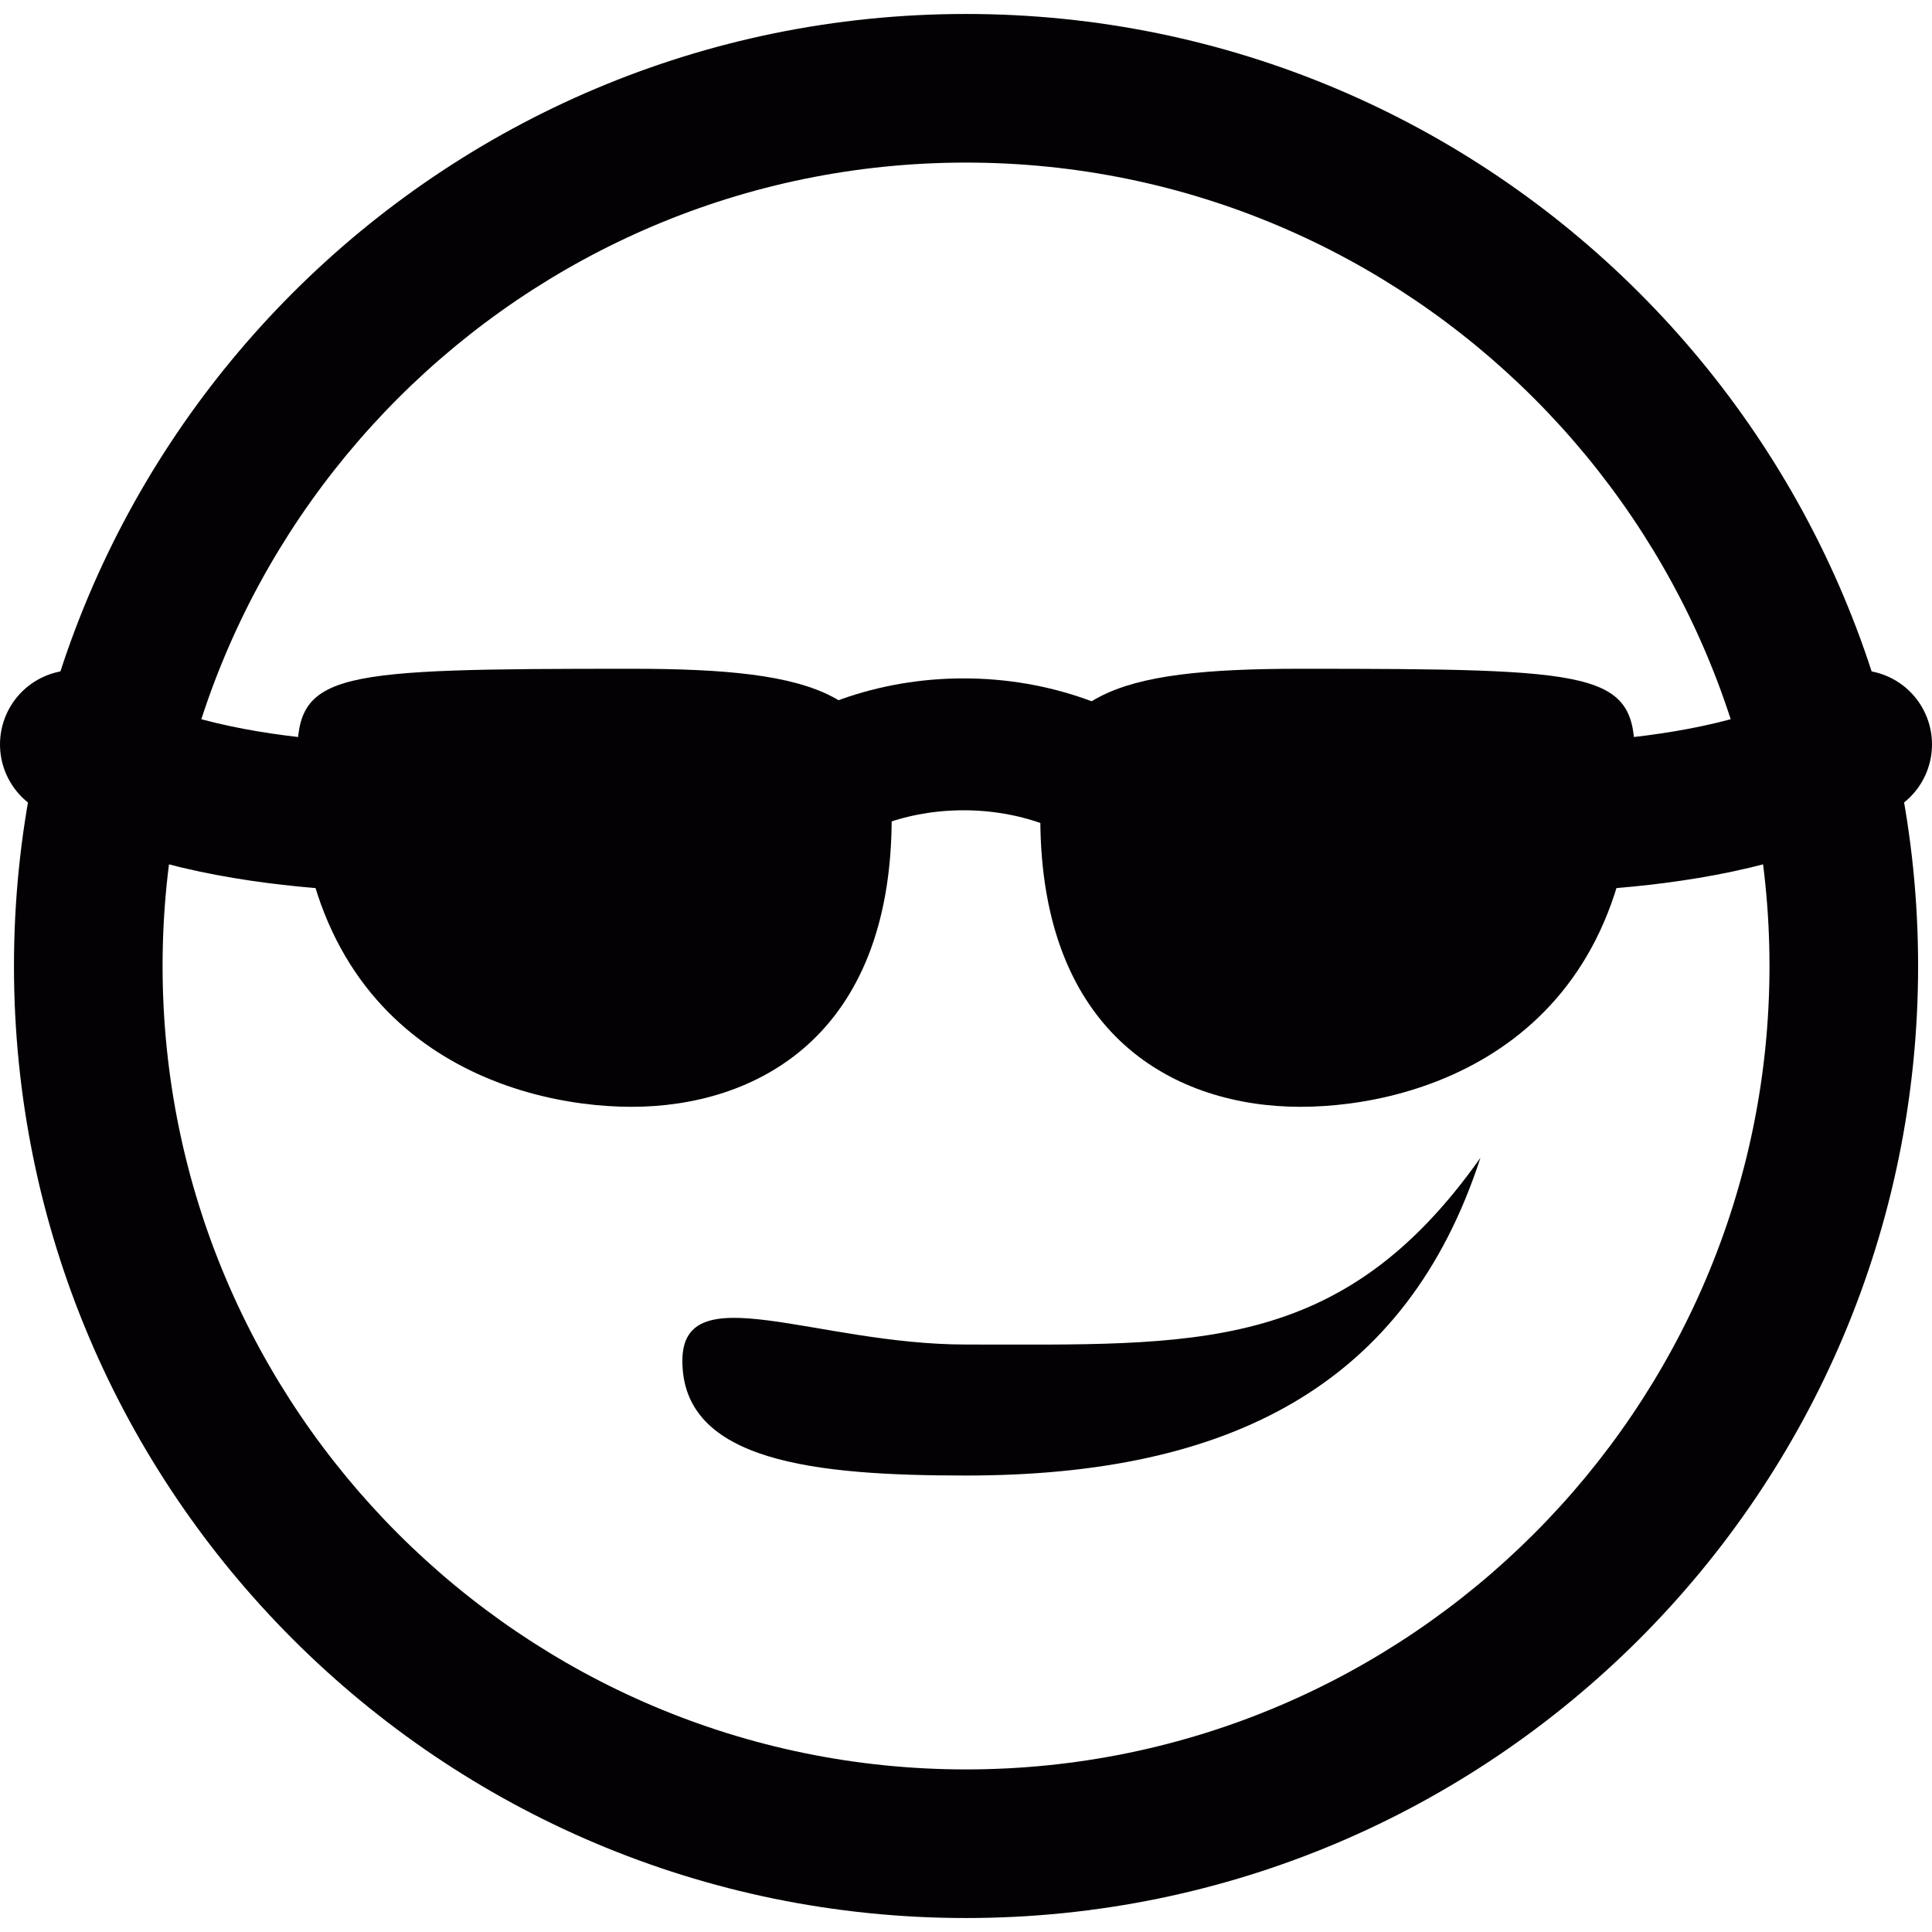 <?xml version="1.0" encoding="iso-8859-1"?>
<!-- Generator: Adobe Illustrator 18.1.1, SVG Export Plug-In . SVG Version: 6.00 Build 0)  -->
<svg version="1.1" id="Capa_1" xmlns="http://www.w3.org/2000/svg" xmlns:xlink="http://www.w3.org/1999/xlink" x="0px" y="0px"
	 viewBox="0 0 26 26" style="enable-background:new 0 0 26 26;" xml:space="preserve">
<g>
	<g>
		<path style="fill:#030104;" d="M13,2.188c5.962,0,10.813,4.851,10.813,10.813S18.962,23.812,13,23.812S2.188,18.962,2.188,13
			S7.038,2.188,13,2.188 M13,0.188C5.924,0.188,0.188,5.924,0.188,13S5.924,25.812,13,25.812S25.813,20.076,25.813,13
			S20.076,0.188,13,0.188L13,0.188z"/>
	</g>
	<path style="fill:#030104;" d="M13,18.094c-2.016,0-3.817-0.938-3.817,0.219c0,1.359,1.786,1.544,3.817,1.544
		c3.542,0,5.925-1.207,6.923-4.276C18.051,18.233,16.063,18.094,13,18.094z"/>
	<path style="fill:#030104;" d="M22,10.173c0,3.847-2.846,4.722-4.5,4.722S14,13.965,14,11c0-1.657,0.953-2,3.5-2
		C21.511,9,22,9.042,22,10.173z"/>
	<path style="fill:#030104;" d="M4,10.173c0,3.847,2.846,4.722,4.5,4.722S12,13.965,12,11c0-1.657-0.953-2-3.5-2
		C4.489,9,4,9.042,4,10.173z"/>
	<path style="fill:none;stroke:#030104;stroke-width:1.775;stroke-linecap:round;stroke-linejoin:round;stroke-miterlimit:10;" d="
		M9.493,12.942c0-1.615,1.556-2.925,3.475-2.925s3.475,1.31,3.475,2.925"/>
	<path style="fill:none;stroke:#030104;stroke-width:2;stroke-linecap:round;stroke-linejoin:round;stroke-miterlimit:10;" d="
		M20,11c0,0,3.36,0.155,5-0.982"/>
	<path style="fill:none;stroke:#030104;stroke-width:2;stroke-linecap:round;stroke-linejoin:round;stroke-miterlimit:10;" d="M6,11
		c0,0-3.36,0.155-5-0.982"/>
</g>
<g>
</g>
<g>
</g>
<g>
</g>
<g>
</g>
<g>
</g>
<g>
</g>
<g>
</g>
<g>
</g>
<g>
</g>
<g>
</g>
<g>
</g>
<g>
</g>
<g>
</g>
<g>
</g>
<g>
</g>
</svg>

